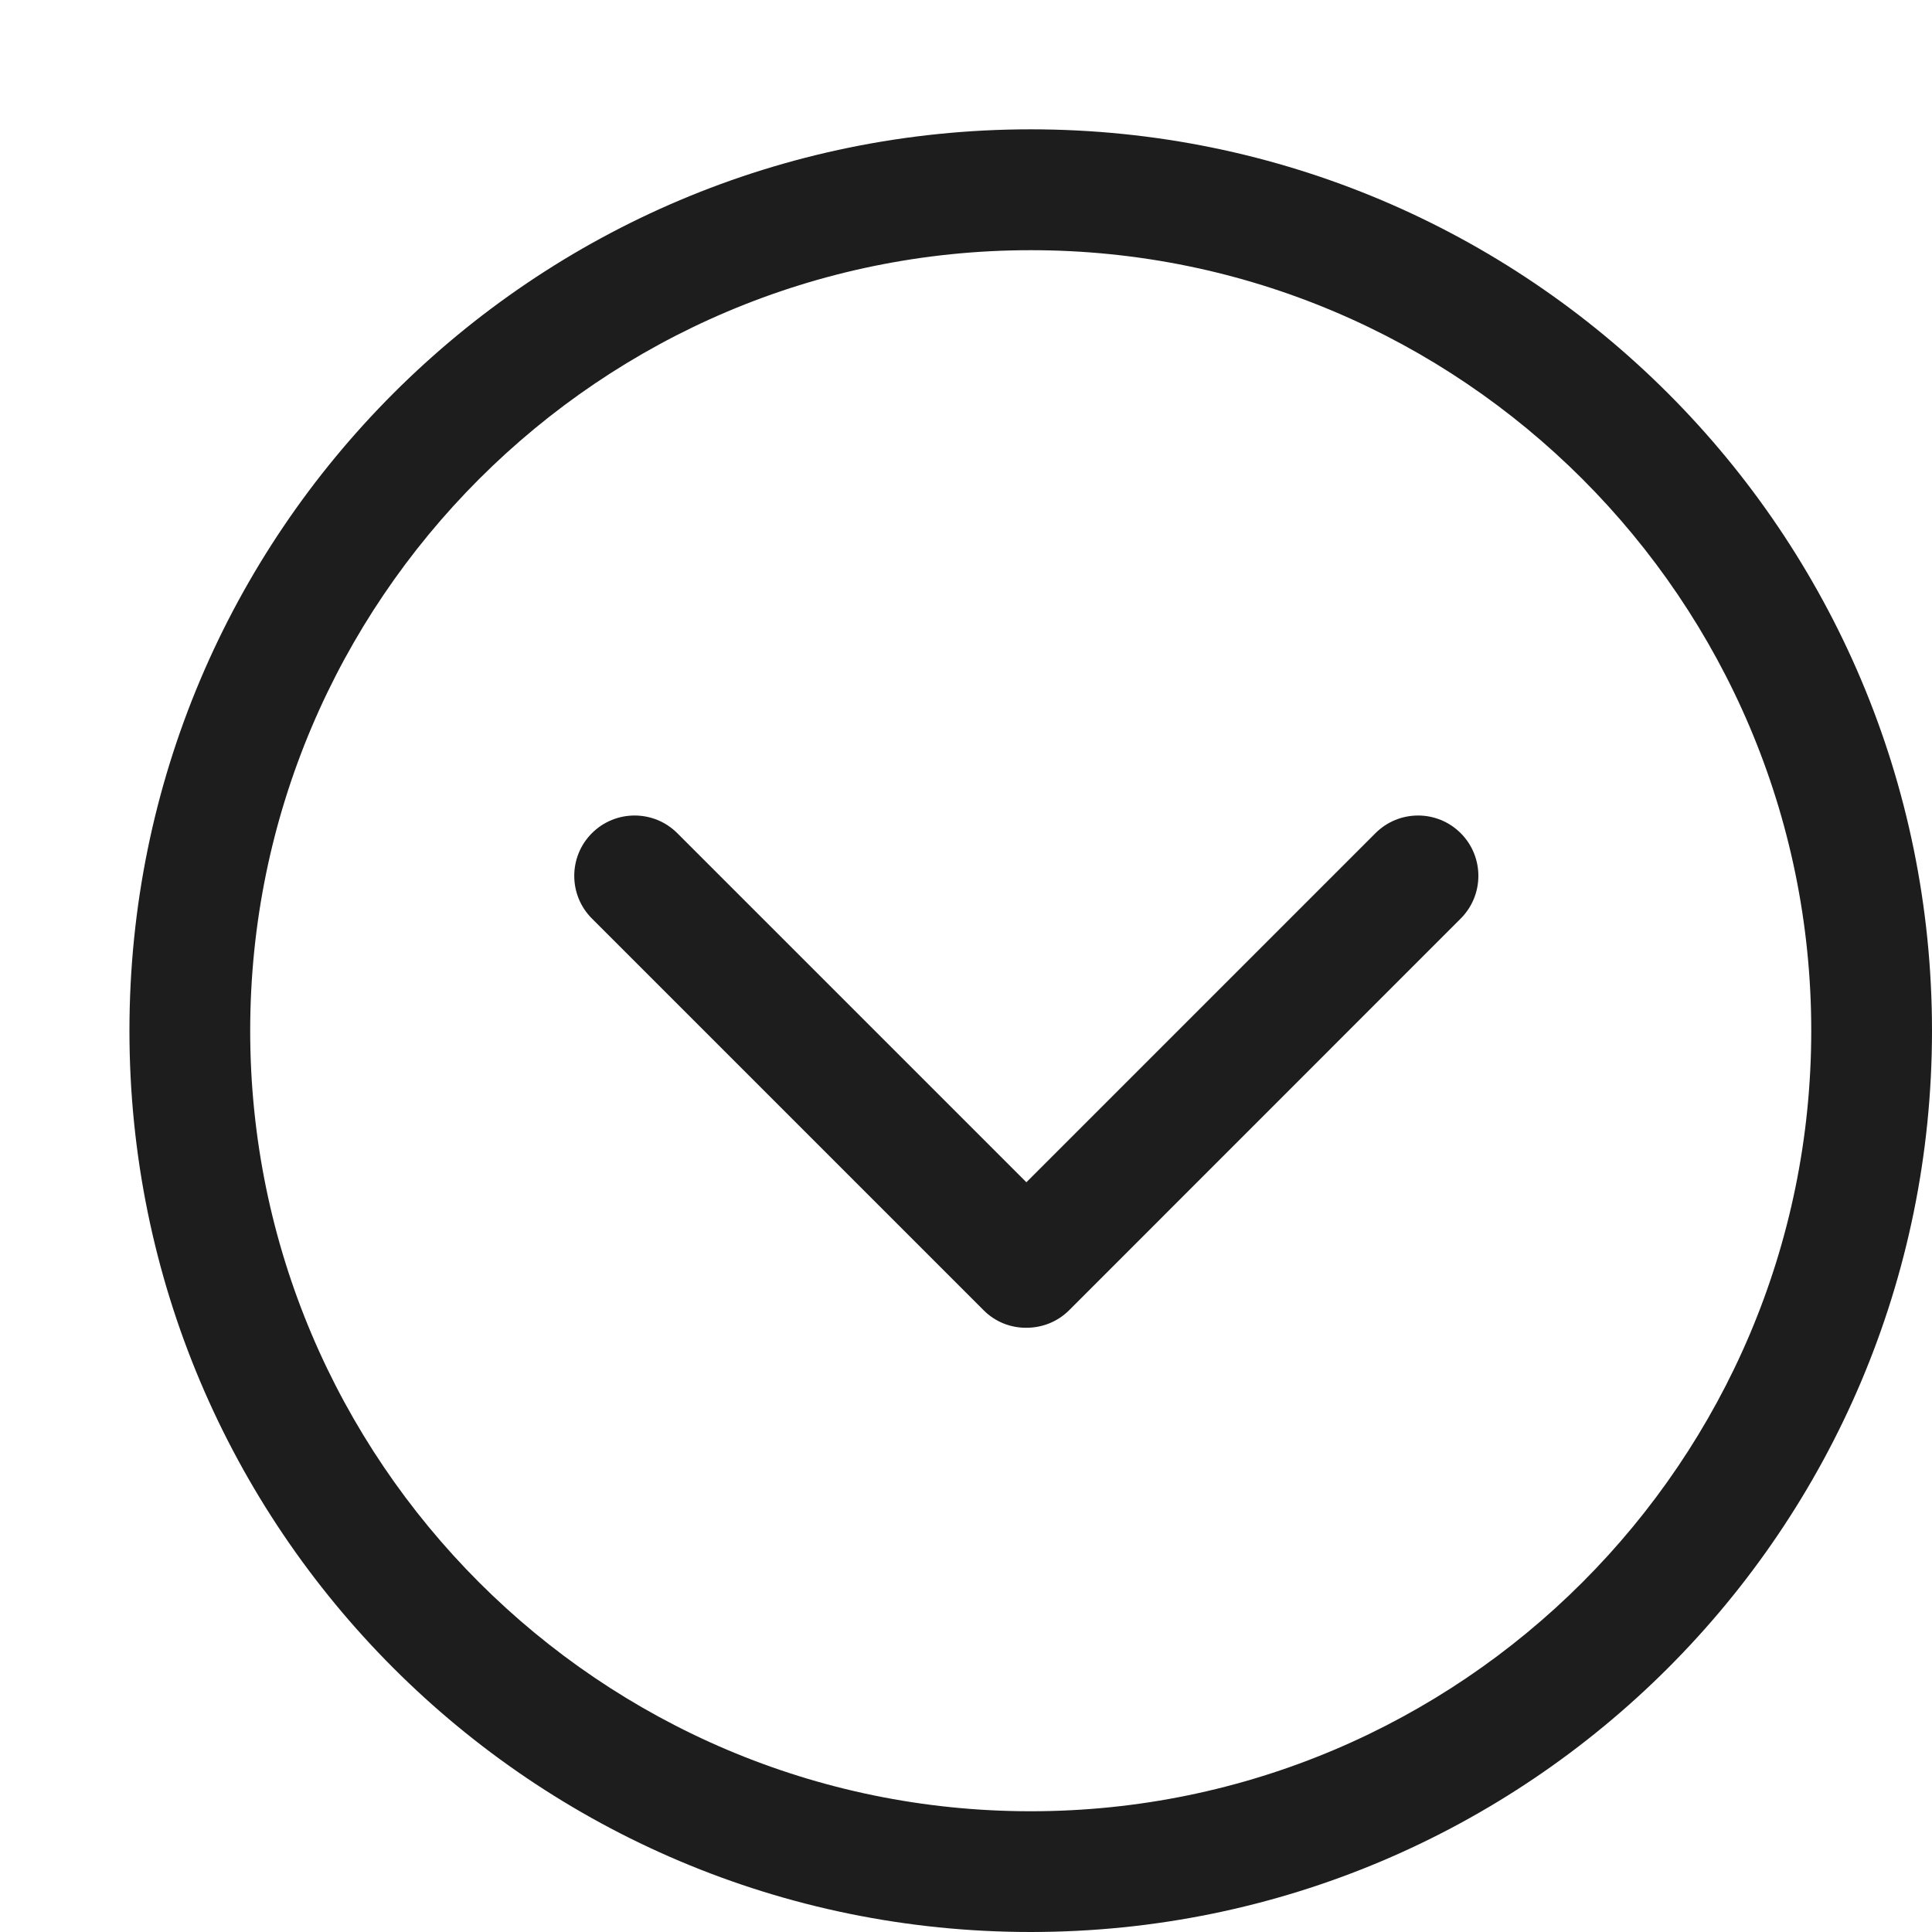 <?xml version="1.0"?>
<svg xmlns="http://www.w3.org/2000/svg" xmlns:xlink="http://www.w3.org/1999/xlink" id="svg_id80dc9454" version="1.1" shape-rendering="geometricPrecision" viewBox="0 0 512 512" width="250" height="250"> <rect class="icd_br" ry="22.39%" rx="22.39%" x="0" y="0" stroke-width="0" height="100%" width="100%" stroke="#A9A9A9" fill="transparent"/> <g fill="#1D1D1D"><svg xmlns:xlink="http://www.w3.org/1999/xlink" xmlns="http://www.w3.org/2000/svg" xml:space="preserve" viewBox="0 0 16 16" x="0%" y="0%" width="100%" height="100%" version="1.1" class="i_c_d">
 
 




	<path d="M8.536,1.071c-4.122,0-7.464,3.342-7.464,7.464C1.071,12.658,4.413,16,8.536,16C12.658,16,16,12.658,16,8.536   C16,4.413,12.658,1.071,8.536,1.071z M8.536,15c-3.564,0-6.464-2.9-6.464-6.464c0-3.564,2.9-6.464,6.464-6.464   C12.1,2.071,15,4.971,15,8.536C15,12.1,12.1,15,8.536,15z"/>
	<path d="M11.391,6.9L8.5,9.791L5.609,6.9c-0.195-0.195-0.512-0.195-0.707,0c-0.195,0.195-0.195,0.512,0,0.707l3.243,3.243   c0.098,0.099,0.227,0.147,0.355,0.146c0.129,0,0.257-0.048,0.355-0.146l3.242-3.243c0.195-0.195,0.195-0.512,0-0.707   C11.902,6.705,11.586,6.705,11.391,6.9z"/>



 </svg>
  </g> </svg>

